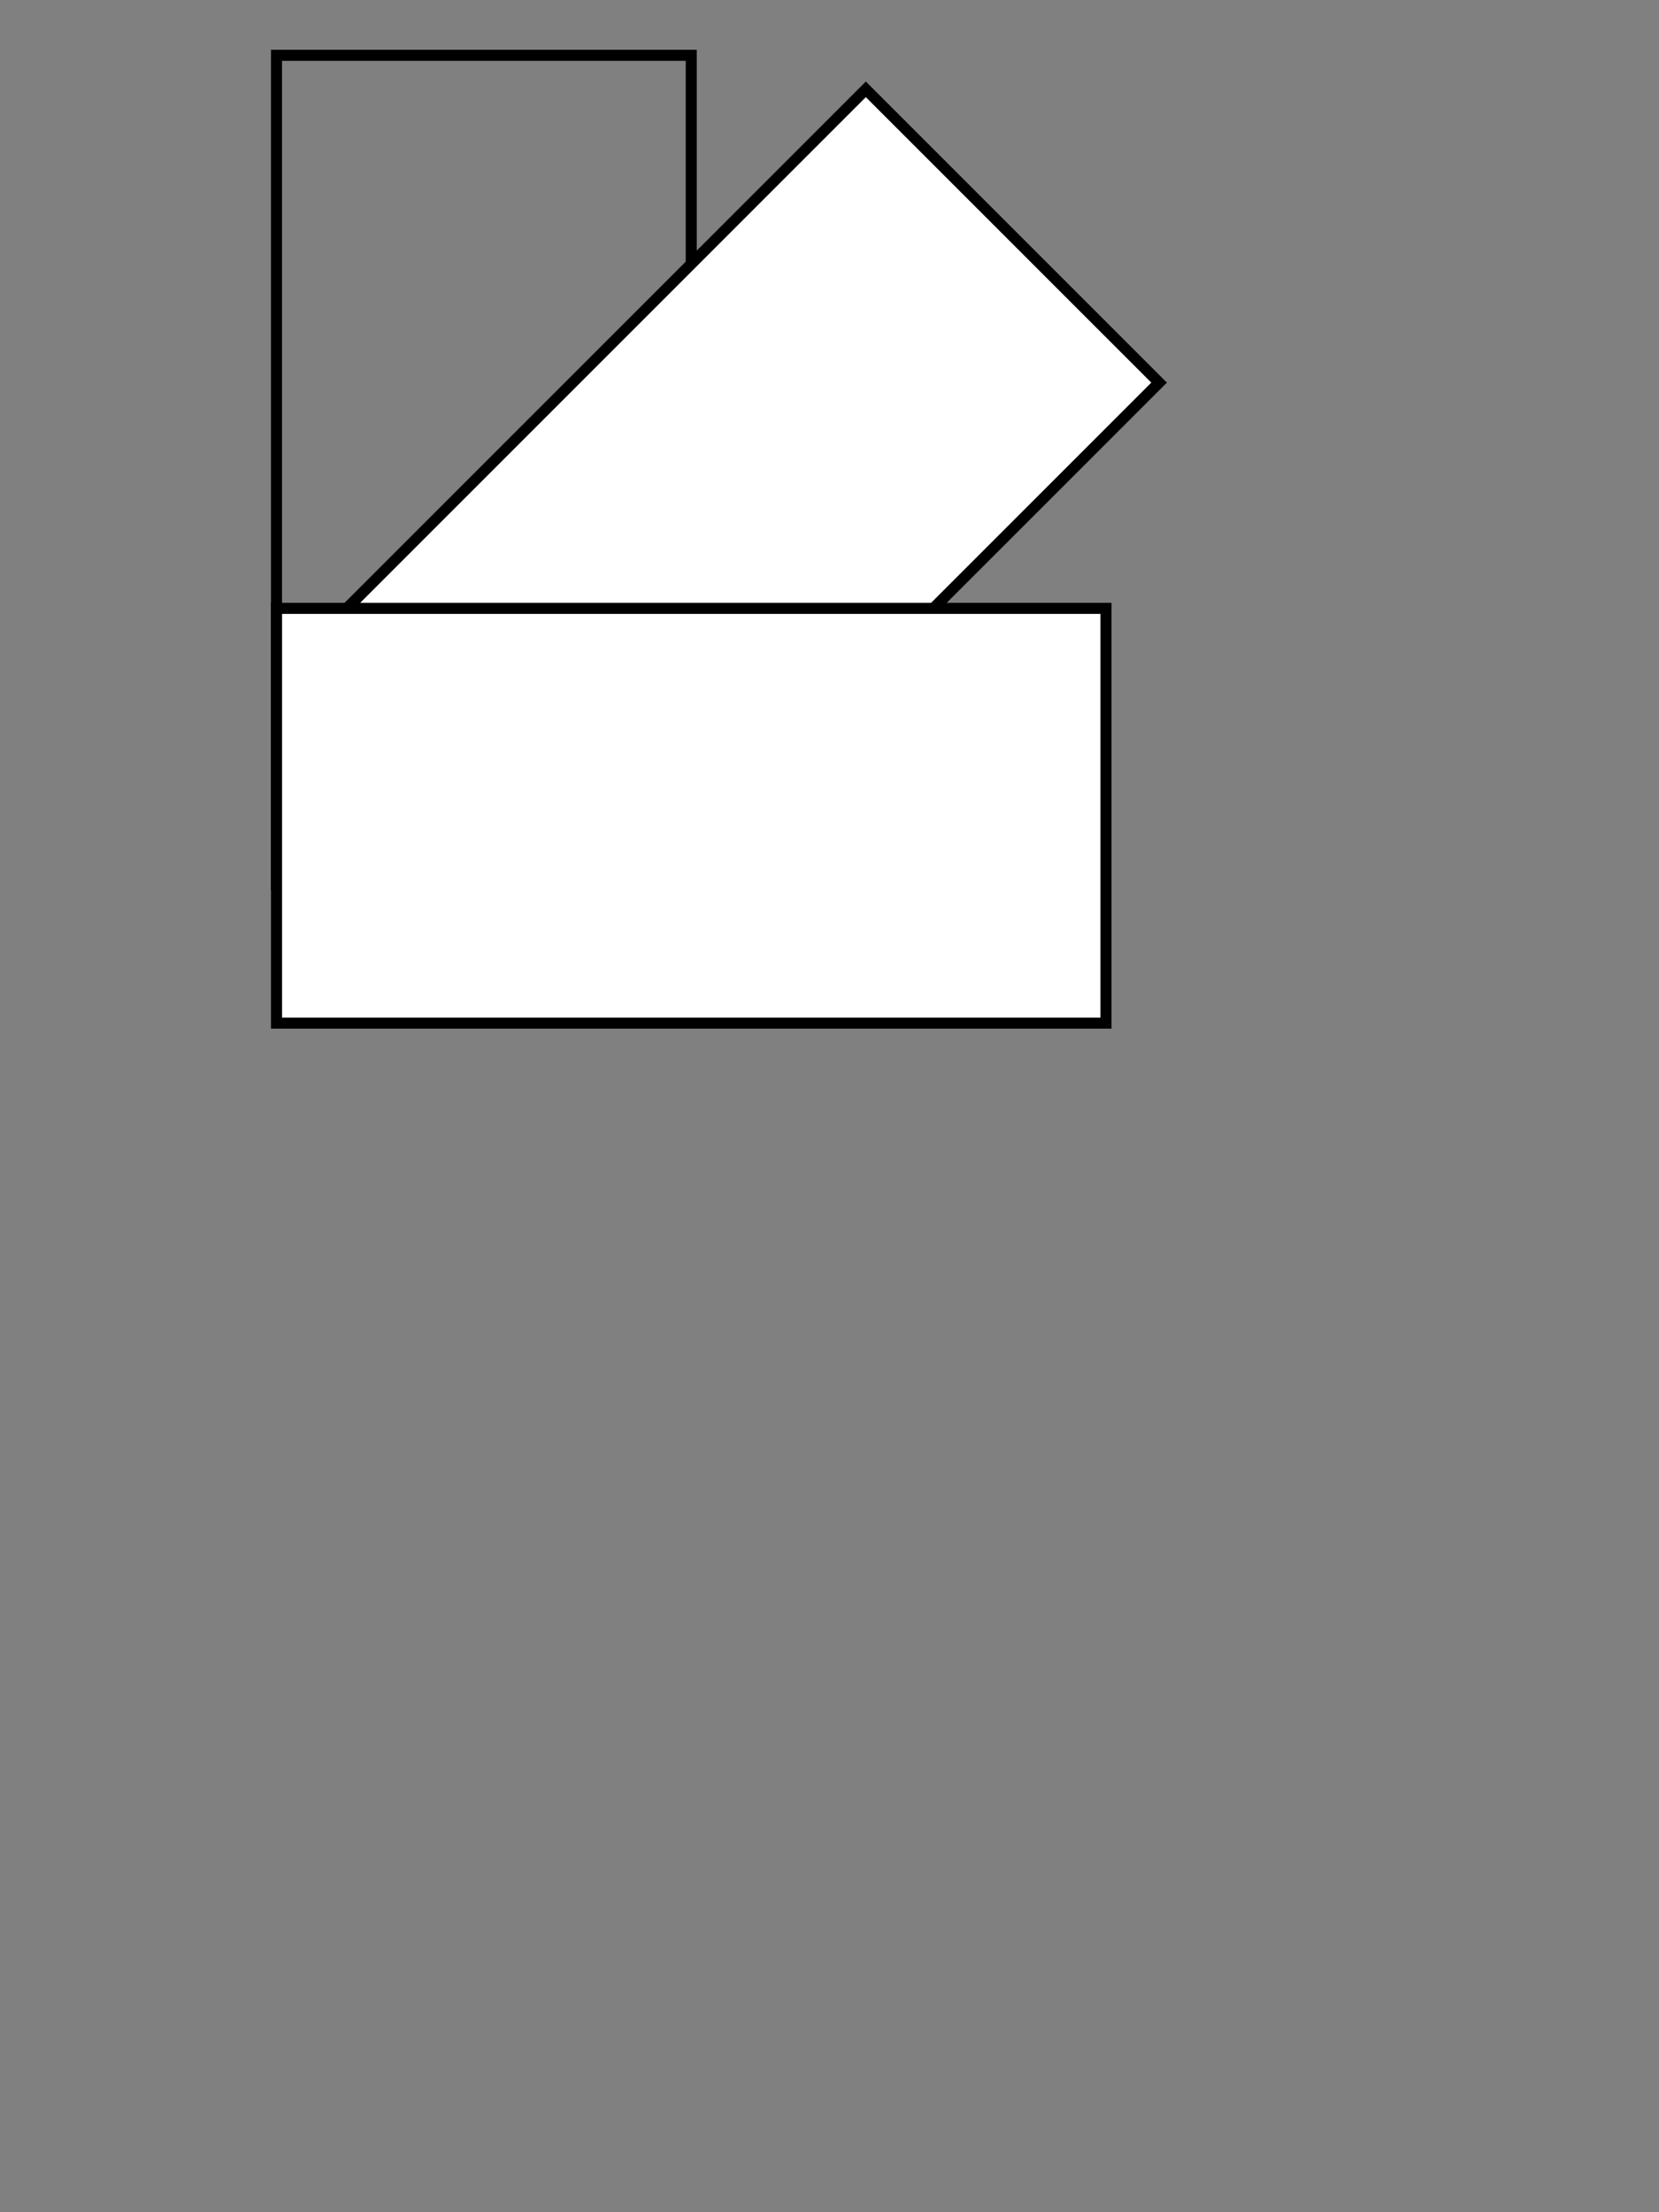 <svg width="300" height="400" xmlns="http://www.w3.org/2000/svg">
    <rect width="100%" height="100%" fill="#808080" stroke="none"/>
    <!-- Primo rettangolo (verticale) -->
    <rect x="50" y="10" width="75" height="150" fill="none" stroke='black' stroke-width='2' />

    <!-- Secondo rettangolo (ruotato di 45°) -->
    <g transform="rotate(45 100 200)">
        <rect x="10" y="30" width="75" height="150" fill='white' stroke='black' stroke-width='2' />
    </g>

    <!-- Terzo rettangolo (orizzontale) -->
    <rect x="50" y="110" width="150" height="75" stroke='black' stroke-width='2' fill='white' />
</svg>